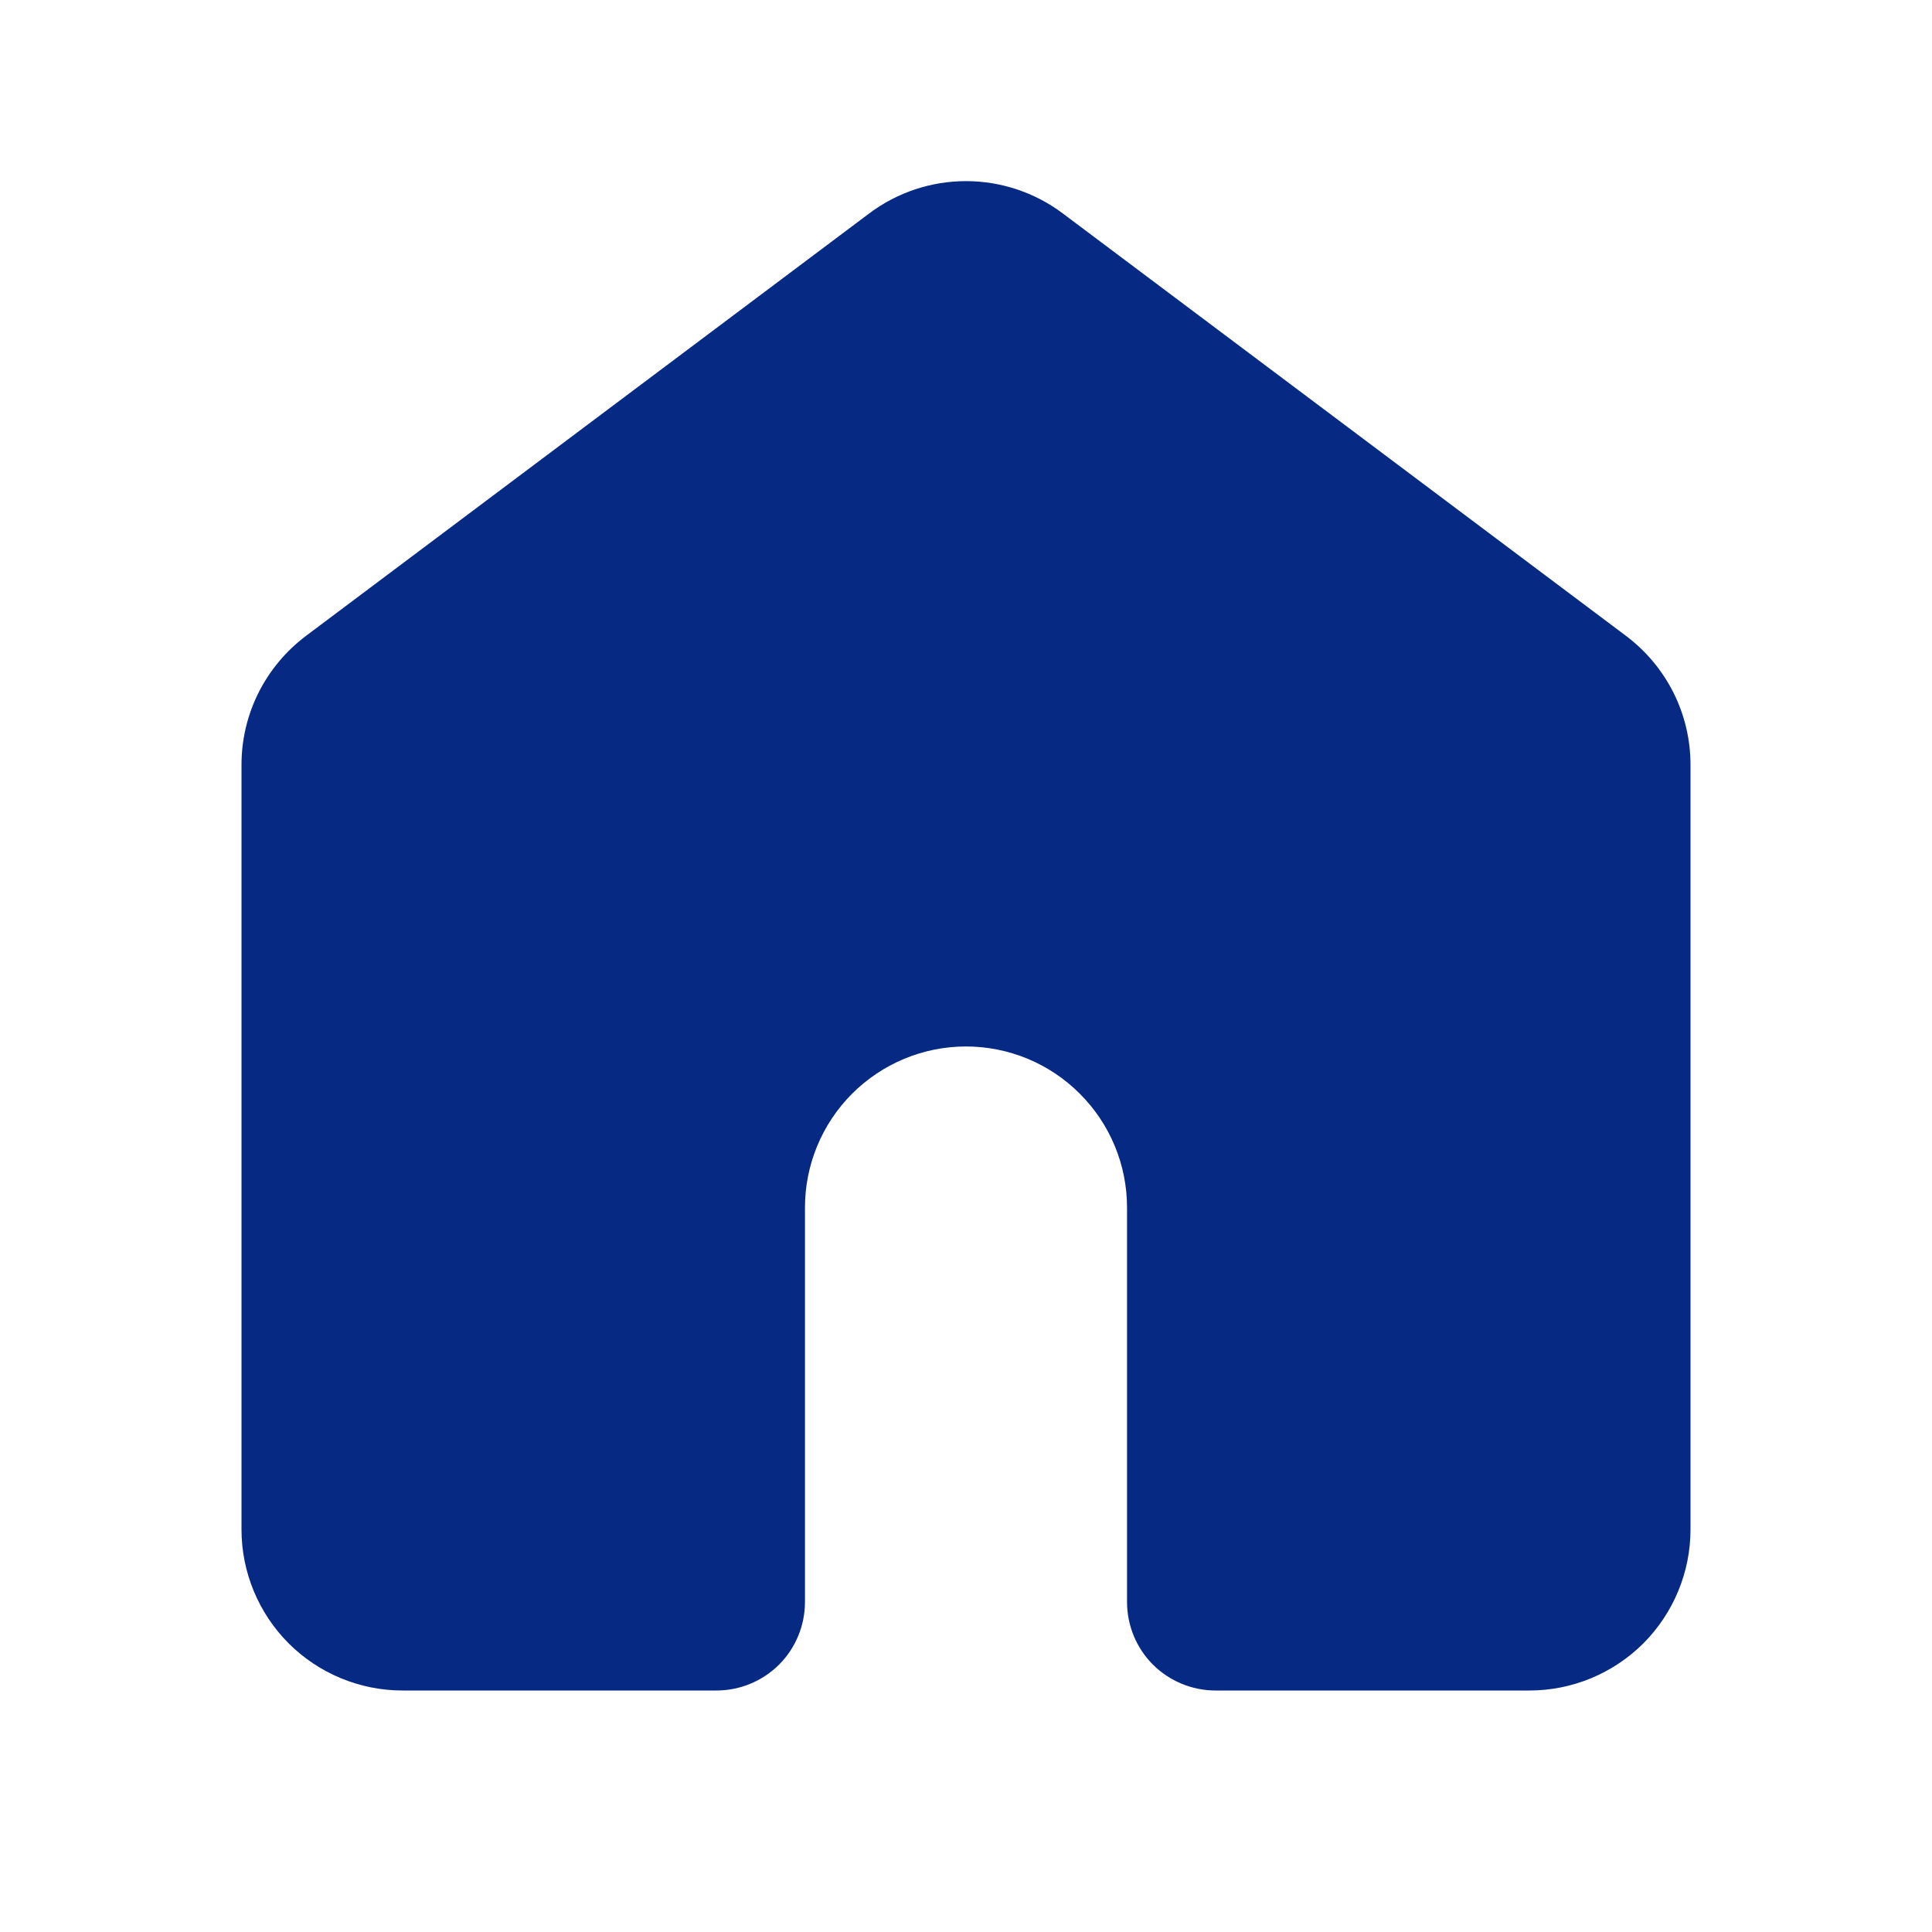 <svg width="20" height="20" viewBox="0 0 20 20" fill="none" xmlns="http://www.w3.org/2000/svg">
<g clip-path="url(#clip0_9094_2834)">
<path d="M11 2.208C10.711 1.992 10.361 1.875 10 1.875C9.639 1.875 9.288 1.992 9 2.208L3.167 6.583C2.96 6.739 2.792 6.94 2.676 7.171C2.56 7.403 2.5 7.658 2.5 7.917V15.833C2.5 16.275 2.676 16.699 2.988 17.012C3.301 17.324 3.725 17.5 4.167 17.5H7.417C7.66 17.5 7.893 17.403 8.065 17.232C8.237 17.06 8.333 16.826 8.333 16.583V12.5C8.333 12.058 8.509 11.634 8.821 11.322C9.134 11.009 9.558 10.833 10 10.833C10.442 10.833 10.866 11.009 11.178 11.322C11.491 11.634 11.667 12.058 11.667 12.5V16.583C11.667 16.826 11.763 17.06 11.935 17.232C12.107 17.403 12.34 17.5 12.583 17.5H15.833C16.275 17.5 16.699 17.324 17.012 17.012C17.324 16.699 17.5 16.275 17.5 15.833V7.917C17.5 7.658 17.44 7.403 17.324 7.171C17.208 6.94 17.04 6.739 16.833 6.583L11 2.208Z" fill="#062983"/>
</g>
<defs>
<clipPath id="clip0_9094_2834">
<rect width="20" height="20" fill="white"/>
</clipPath>
</defs>
</svg>
